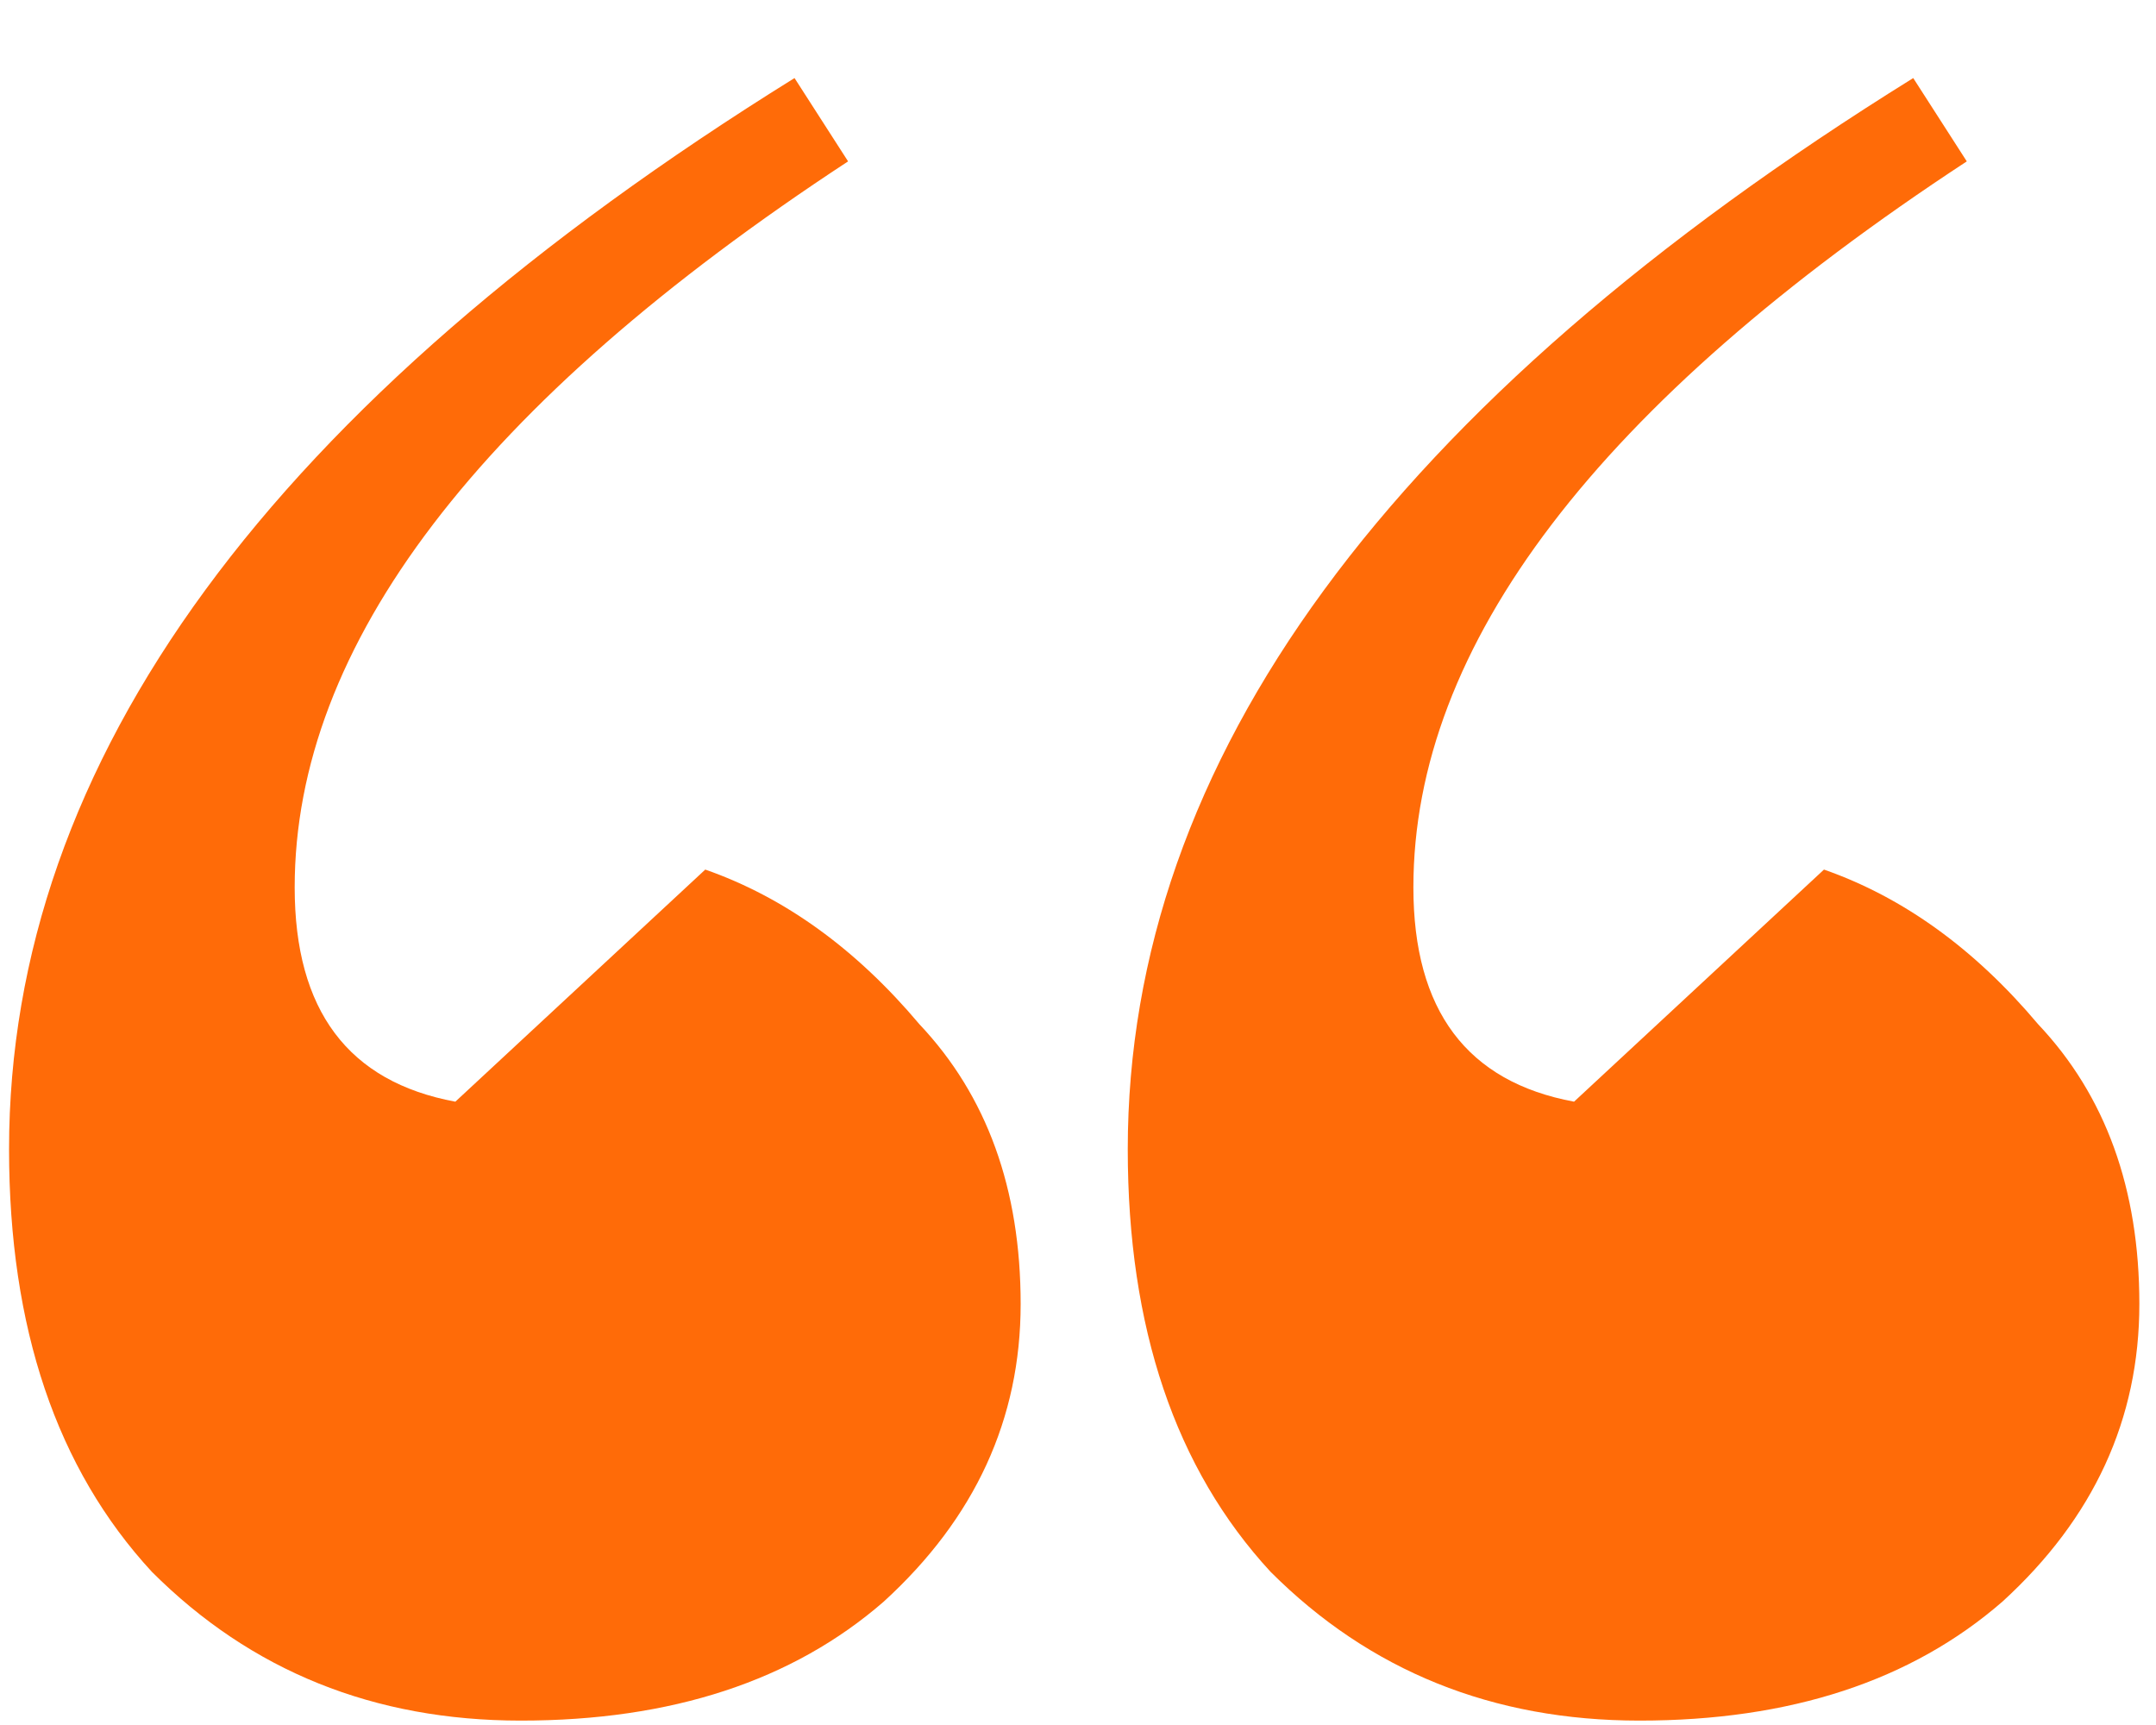 <svg width="25" height="20" viewBox="0 0 25 20" fill="none" xmlns="http://www.w3.org/2000/svg">
<path d="M22.185 0.905L22.806 1.871C18.528 4.677 16.389 7.483 16.389 10.289C16.389 11.715 17.01 12.543 18.252 12.773L21.15 10.082C22.07 10.404 22.898 11.002 23.634 11.876C24.416 12.704 24.807 13.785 24.807 15.119C24.807 16.453 24.278 17.603 23.22 18.569C22.162 19.489 20.759 19.949 19.011 19.949C17.309 19.949 15.883 19.374 14.733 18.224C13.629 17.028 13.077 15.395 13.077 13.325C13.077 8.817 16.113 4.677 22.185 0.905ZM9.213 0.905L9.834 1.871C5.556 4.677 3.417 7.483 3.417 10.289C3.417 11.715 4.038 12.543 5.28 12.773L8.178 10.082C9.098 10.404 9.926 11.002 10.662 11.876C11.444 12.704 11.835 13.785 11.835 15.119C11.835 16.453 11.306 17.603 10.248 18.569C9.19 19.489 7.787 19.949 6.039 19.949C4.337 19.949 2.911 19.374 1.761 18.224C0.657 17.028 0.105 15.395 0.105 13.325C0.105 8.817 3.141 4.677 9.213 0.905Z" fill="#FF6B08"/>
</svg>
